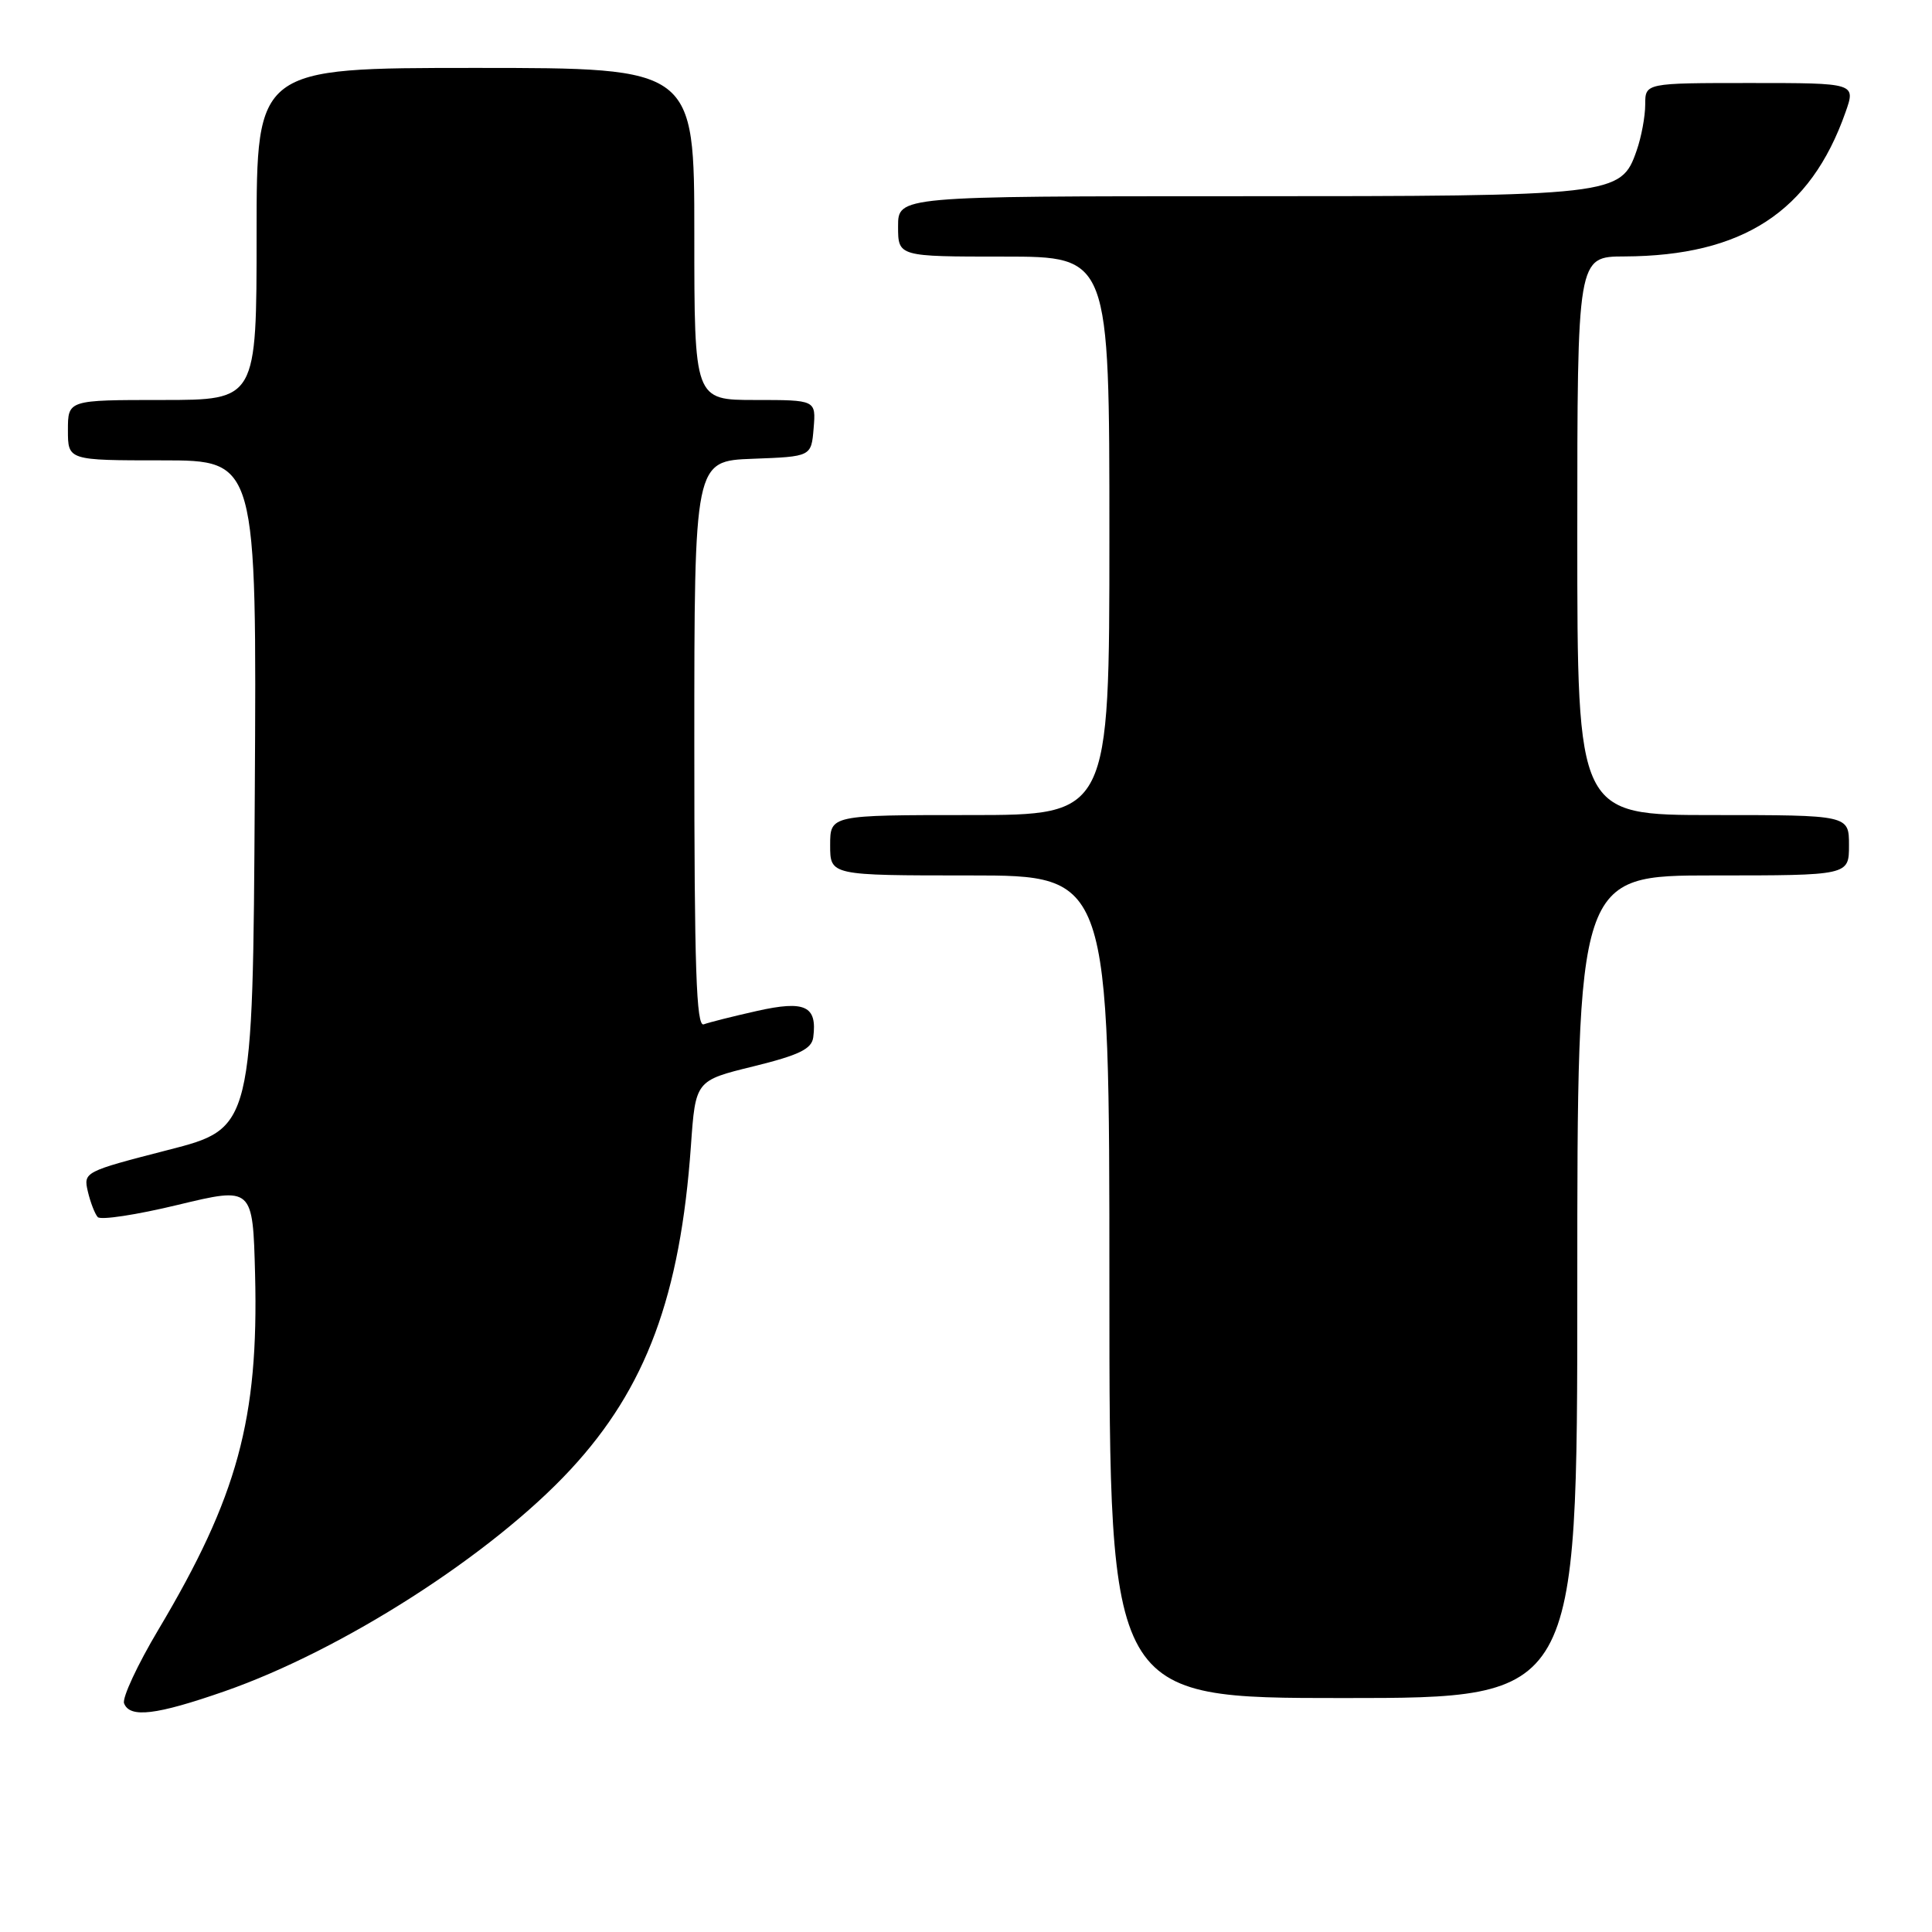<?xml version="1.0" encoding="UTF-8" standalone="no"?>
<!DOCTYPE svg PUBLIC "-//W3C//DTD SVG 1.1//EN" "http://www.w3.org/Graphics/SVG/1.1/DTD/svg11.dtd" >
<svg xmlns="http://www.w3.org/2000/svg" xmlns:xlink="http://www.w3.org/1999/xlink" version="1.1" viewBox="0 0 256 256">
 <g >
 <path fill="currentColor"
d=" M 29.74 224.11 C 45.41 218.65 65.16 205.99 75.62 194.70 C 85.61 183.92 90.14 171.71 91.55 151.84 C 92.16 143.18 92.16 143.18 99.83 141.30 C 105.91 139.80 107.55 139.00 107.76 137.45 C 108.30 133.29 106.68 132.53 100.33 133.95 C 97.12 134.67 93.94 135.47 93.25 135.73 C 92.26 136.11 92.00 128.29 92.00 98.65 C 92.00 61.08 92.00 61.08 99.75 60.79 C 107.50 60.50 107.50 60.50 107.81 56.75 C 108.12 53.00 108.12 53.00 100.06 53.00 C 92.00 53.00 92.00 53.00 92.00 31.00 C 92.00 9.00 92.00 9.00 63.00 9.00 C 34.00 9.00 34.00 9.00 34.00 31.00 C 34.00 53.00 34.00 53.00 21.50 53.00 C 9.00 53.00 9.00 53.00 9.00 57.00 C 9.00 61.00 9.00 61.00 21.51 61.00 C 34.02 61.00 34.02 61.00 33.76 105.25 C 33.50 149.50 33.50 149.50 22.26 152.38 C 11.16 155.24 11.04 155.30 11.64 157.88 C 11.98 159.32 12.57 160.85 12.95 161.27 C 13.33 161.70 18.11 160.97 23.57 159.65 C 33.50 157.26 33.50 157.26 33.80 168.88 C 34.28 188.04 31.49 198.30 20.98 215.95 C 18.21 220.60 16.17 224.99 16.44 225.70 C 17.20 227.68 20.69 227.26 29.74 224.11 Z  M 209.00 170.50 C 209.00 116.00 209.00 116.00 227.00 116.00 C 245.00 116.00 245.00 116.00 245.00 112.00 C 245.00 108.00 245.00 108.00 227.00 108.00 C 209.00 108.00 209.00 108.00 209.00 71.00 C 209.00 34.00 209.00 34.00 215.25 33.98 C 230.91 33.91 239.89 28.07 244.53 14.90 C 245.91 11.00 245.91 11.00 231.96 11.00 C 218.00 11.00 218.00 11.00 218.00 13.85 C 218.00 15.42 217.49 18.17 216.86 19.96 C 214.79 25.92 214.05 26.00 164.03 26.00 C 119.00 26.00 119.00 26.00 119.00 30.00 C 119.00 34.00 119.00 34.00 133.00 34.00 C 147.00 34.00 147.00 34.00 147.00 71.00 C 147.00 108.00 147.00 108.00 128.50 108.00 C 110.00 108.00 110.00 108.00 110.00 112.00 C 110.00 116.00 110.00 116.00 128.50 116.00 C 147.00 116.00 147.00 116.00 147.00 170.50 C 147.00 225.00 147.00 225.00 178.00 225.00 C 209.00 225.00 209.00 225.00 209.00 170.50 Z "/>
</g>
</svg>